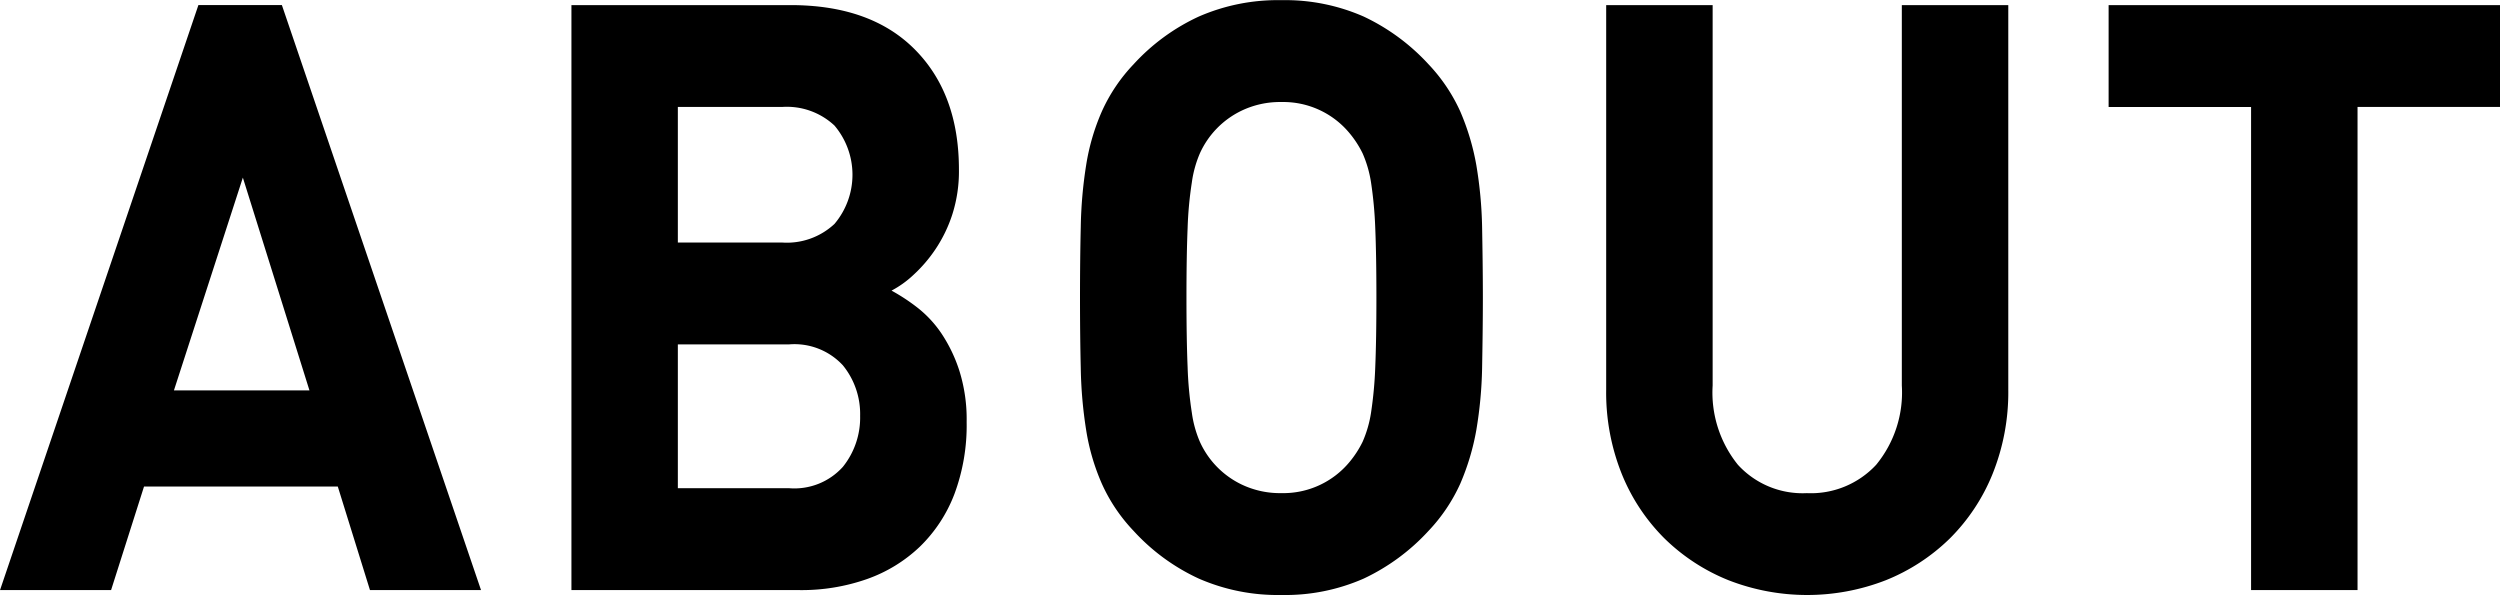 <svg xmlns="http://www.w3.org/2000/svg" width="195.845" height="46.625" viewBox="0 0 195.845 46.625">
  <defs>
    <style>
      .cls-1 {
        fill-rule: evenodd;
      }
    </style>
  </defs>
  <path id="ABOUT" class="cls-1" d="M961.557,415.225l-15.6-45.827h-6.54l-15.54,45.827h8.7l2.58-8.11h15.18l2.52,8.11h8.7Zm-13.44-15.641H937.5l5.4-16.67Zm50.909-1.551a11.685,11.685,0,0,0-1.41-2.925,8.82,8.82,0,0,0-1.89-2.024,15.074,15.074,0,0,0-2.01-1.318,7.811,7.811,0,0,0,1.71-1.225,11.11,11.11,0,0,0,1.74-2.03,10.936,10.936,0,0,0,1.32-2.74,11.075,11.075,0,0,0,.51-3.48q0-5.931-3.45-9.411T985.8,369.4h-17.16v45.827h17.88a15.44,15.44,0,0,0,5.28-.867,11.571,11.571,0,0,0,4.14-2.539,11.39,11.39,0,0,0,2.7-4.114,15.394,15.394,0,0,0,.96-5.656A12.683,12.683,0,0,0,999.026,398.033Zm-9.12,7.537a5.11,5.11,0,0,1-4.23,1.674h-8.7V395.98h8.7a5.164,5.164,0,0,1,4.23,1.641,6.033,6.033,0,0,1,1.35,3.959A6.157,6.157,0,0,1,989.906,405.57Zm-0.66-19.028a5.462,5.462,0,0,1-4.11,1.457h-8.16v-10.62h8.16a5.462,5.462,0,0,1,4.11,1.457A5.969,5.969,0,0,1,989.246,386.542Zm50.734,0.234a32.806,32.806,0,0,0-.45-4.827,18.892,18.892,0,0,0-1.26-4.216,13.4,13.4,0,0,0-2.49-3.7,16.327,16.327,0,0,0-5.07-3.733,15.281,15.281,0,0,0-6.45-1.287,15.454,15.454,0,0,0-6.48,1.287,15.991,15.991,0,0,0-5.1,3.733,13.185,13.185,0,0,0-2.49,3.7,16.966,16.966,0,0,0-1.23,4.216,34.37,34.37,0,0,0-.42,4.827q-0.06,2.575-.06,5.535t0.06,5.536a34.37,34.37,0,0,0,.42,4.827,16.966,16.966,0,0,0,1.23,4.216,13.171,13.171,0,0,0,2.49,3.7,15.961,15.961,0,0,0,5.1,3.733,15.439,15.439,0,0,0,6.48,1.287,15.266,15.266,0,0,0,6.45-1.287,16.3,16.3,0,0,0,5.07-3.733,13.387,13.387,0,0,0,2.49-3.7,18.892,18.892,0,0,0,1.26-4.216,32.806,32.806,0,0,0,.45-4.827c0.03-1.716.06-3.561,0.06-5.536S1040.01,388.493,1039.98,386.776Zm-8.37,10.974a31.437,31.437,0,0,1-.33,3.572,9.045,9.045,0,0,1-.66,2.285,7.841,7.841,0,0,1-1.02,1.577,6.735,6.735,0,0,1-5.34,2.446,6.965,6.965,0,0,1-3.12-.676,6.822,6.822,0,0,1-3.27-3.347,8.744,8.744,0,0,1-.63-2.285,29.284,29.284,0,0,1-.33-3.572q-0.09-2.156-.09-5.439t0.09-5.438a29.363,29.363,0,0,1,.33-3.573,8.758,8.758,0,0,1,.63-2.284,6.822,6.822,0,0,1,3.27-3.347,6.965,6.965,0,0,1,3.12-.676,6.735,6.735,0,0,1,5.34,2.446,7.813,7.813,0,0,1,1.02,1.577,9.061,9.061,0,0,1,.66,2.284,31.525,31.525,0,0,1,.33,3.573q0.09,2.157.09,5.438T1031.61,397.75Zm49.59,1.77V369.4h-8.34v29.8a8.923,8.923,0,0,1-2.01,6.211,6.973,6.973,0,0,1-5.43,2.221,6.866,6.866,0,0,1-5.4-2.221,9.01,9.01,0,0,1-1.98-6.211V369.4h-8.34V399.52a17.132,17.132,0,0,0,1.23,6.63,15.1,15.1,0,0,0,3.36,5.052,15.329,15.329,0,0,0,4.99,3.25,16.976,16.976,0,0,0,12.33,0,15.329,15.329,0,0,0,4.99-3.25,15.1,15.1,0,0,0,3.36-5.052,17.133,17.133,0,0,0,1.24-6.63h0Zm38.52-22.141V369.4h-30.66v7.981h11.16v37.846h8.34V377.379h11.16Z" transform="translate(-923.875 -369)"/>
</svg>
